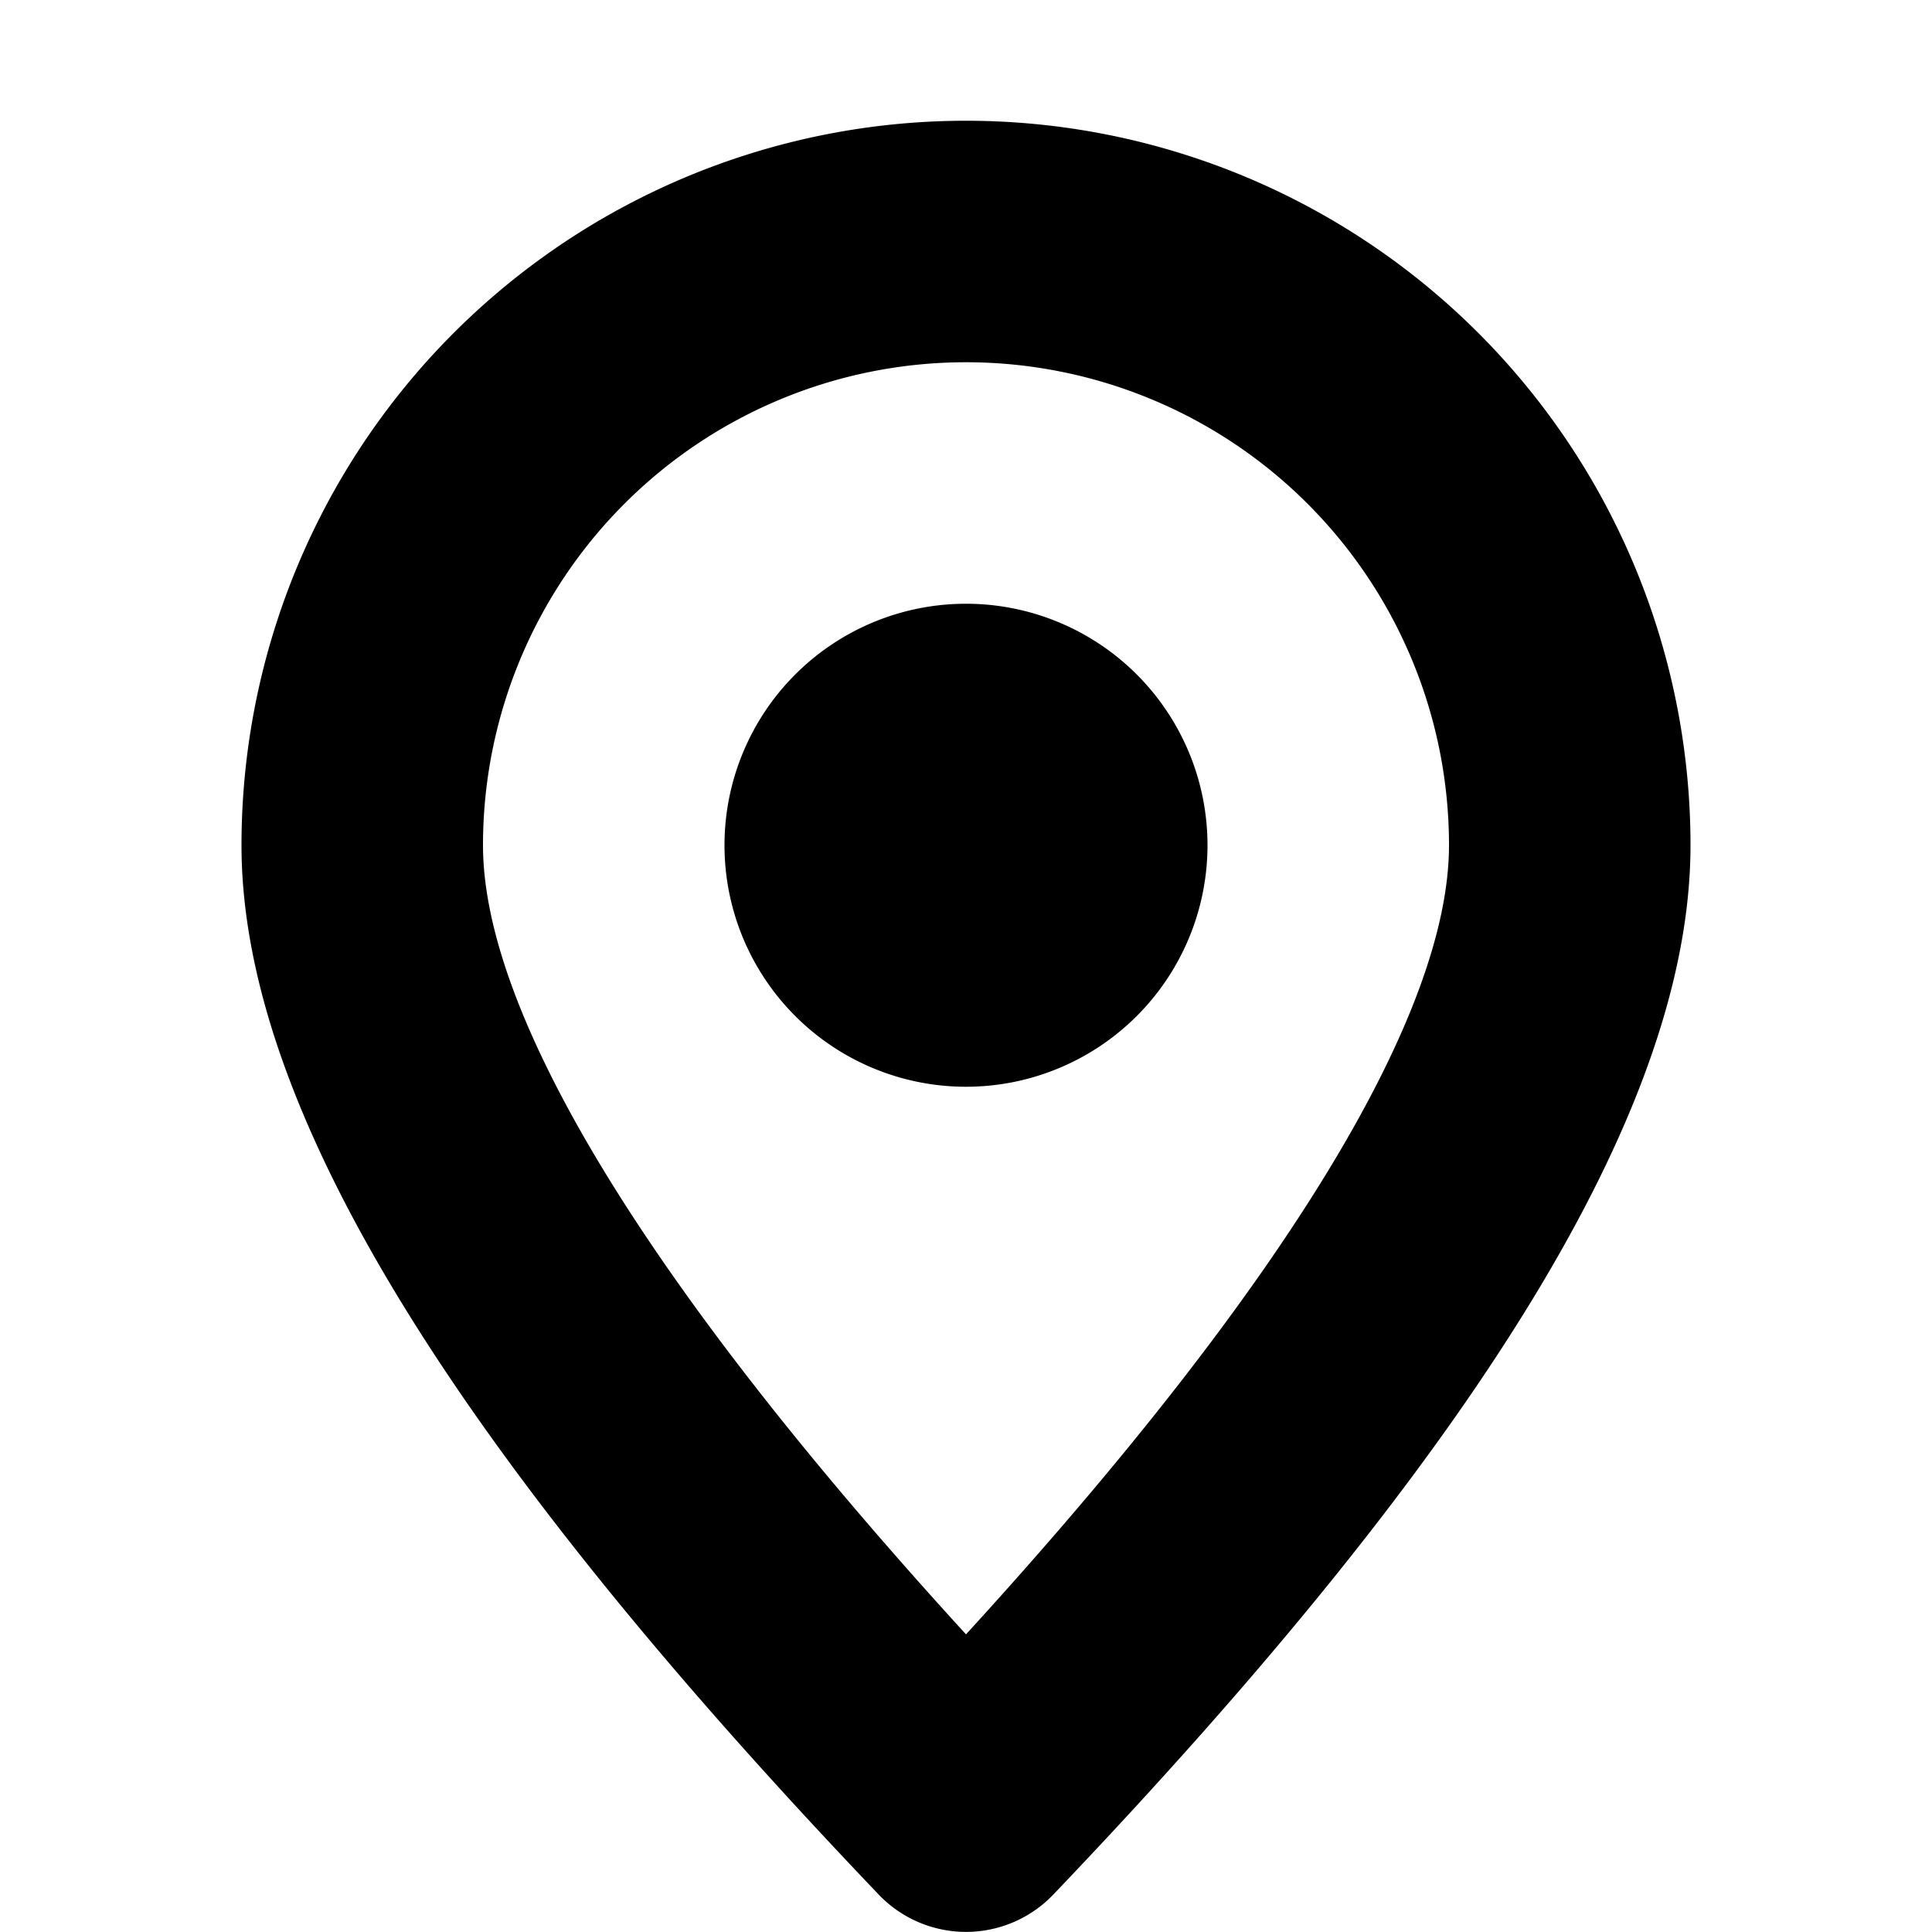 <svg width="16" height="16" viewBox="0 0 16 16" xmlns="http://www.w3.org/2000/svg">
  <path d="M8.723 15.69a1 1 0 0 1-1.446 0C3.774 12.021 2 9.182 2 7a6 6 0 1 1 12 0c0 2.182-1.774 5.021-5.277 8.69ZM12 7a4 4 0 1 0-8 0c0 1.38 1.321 3.604 4 6.535 2.679-2.93 4-5.154 4-6.535ZM8 9a2 2 0 1 1 0-4 2 2 0 0 1 0 4Z"/>
</svg>
